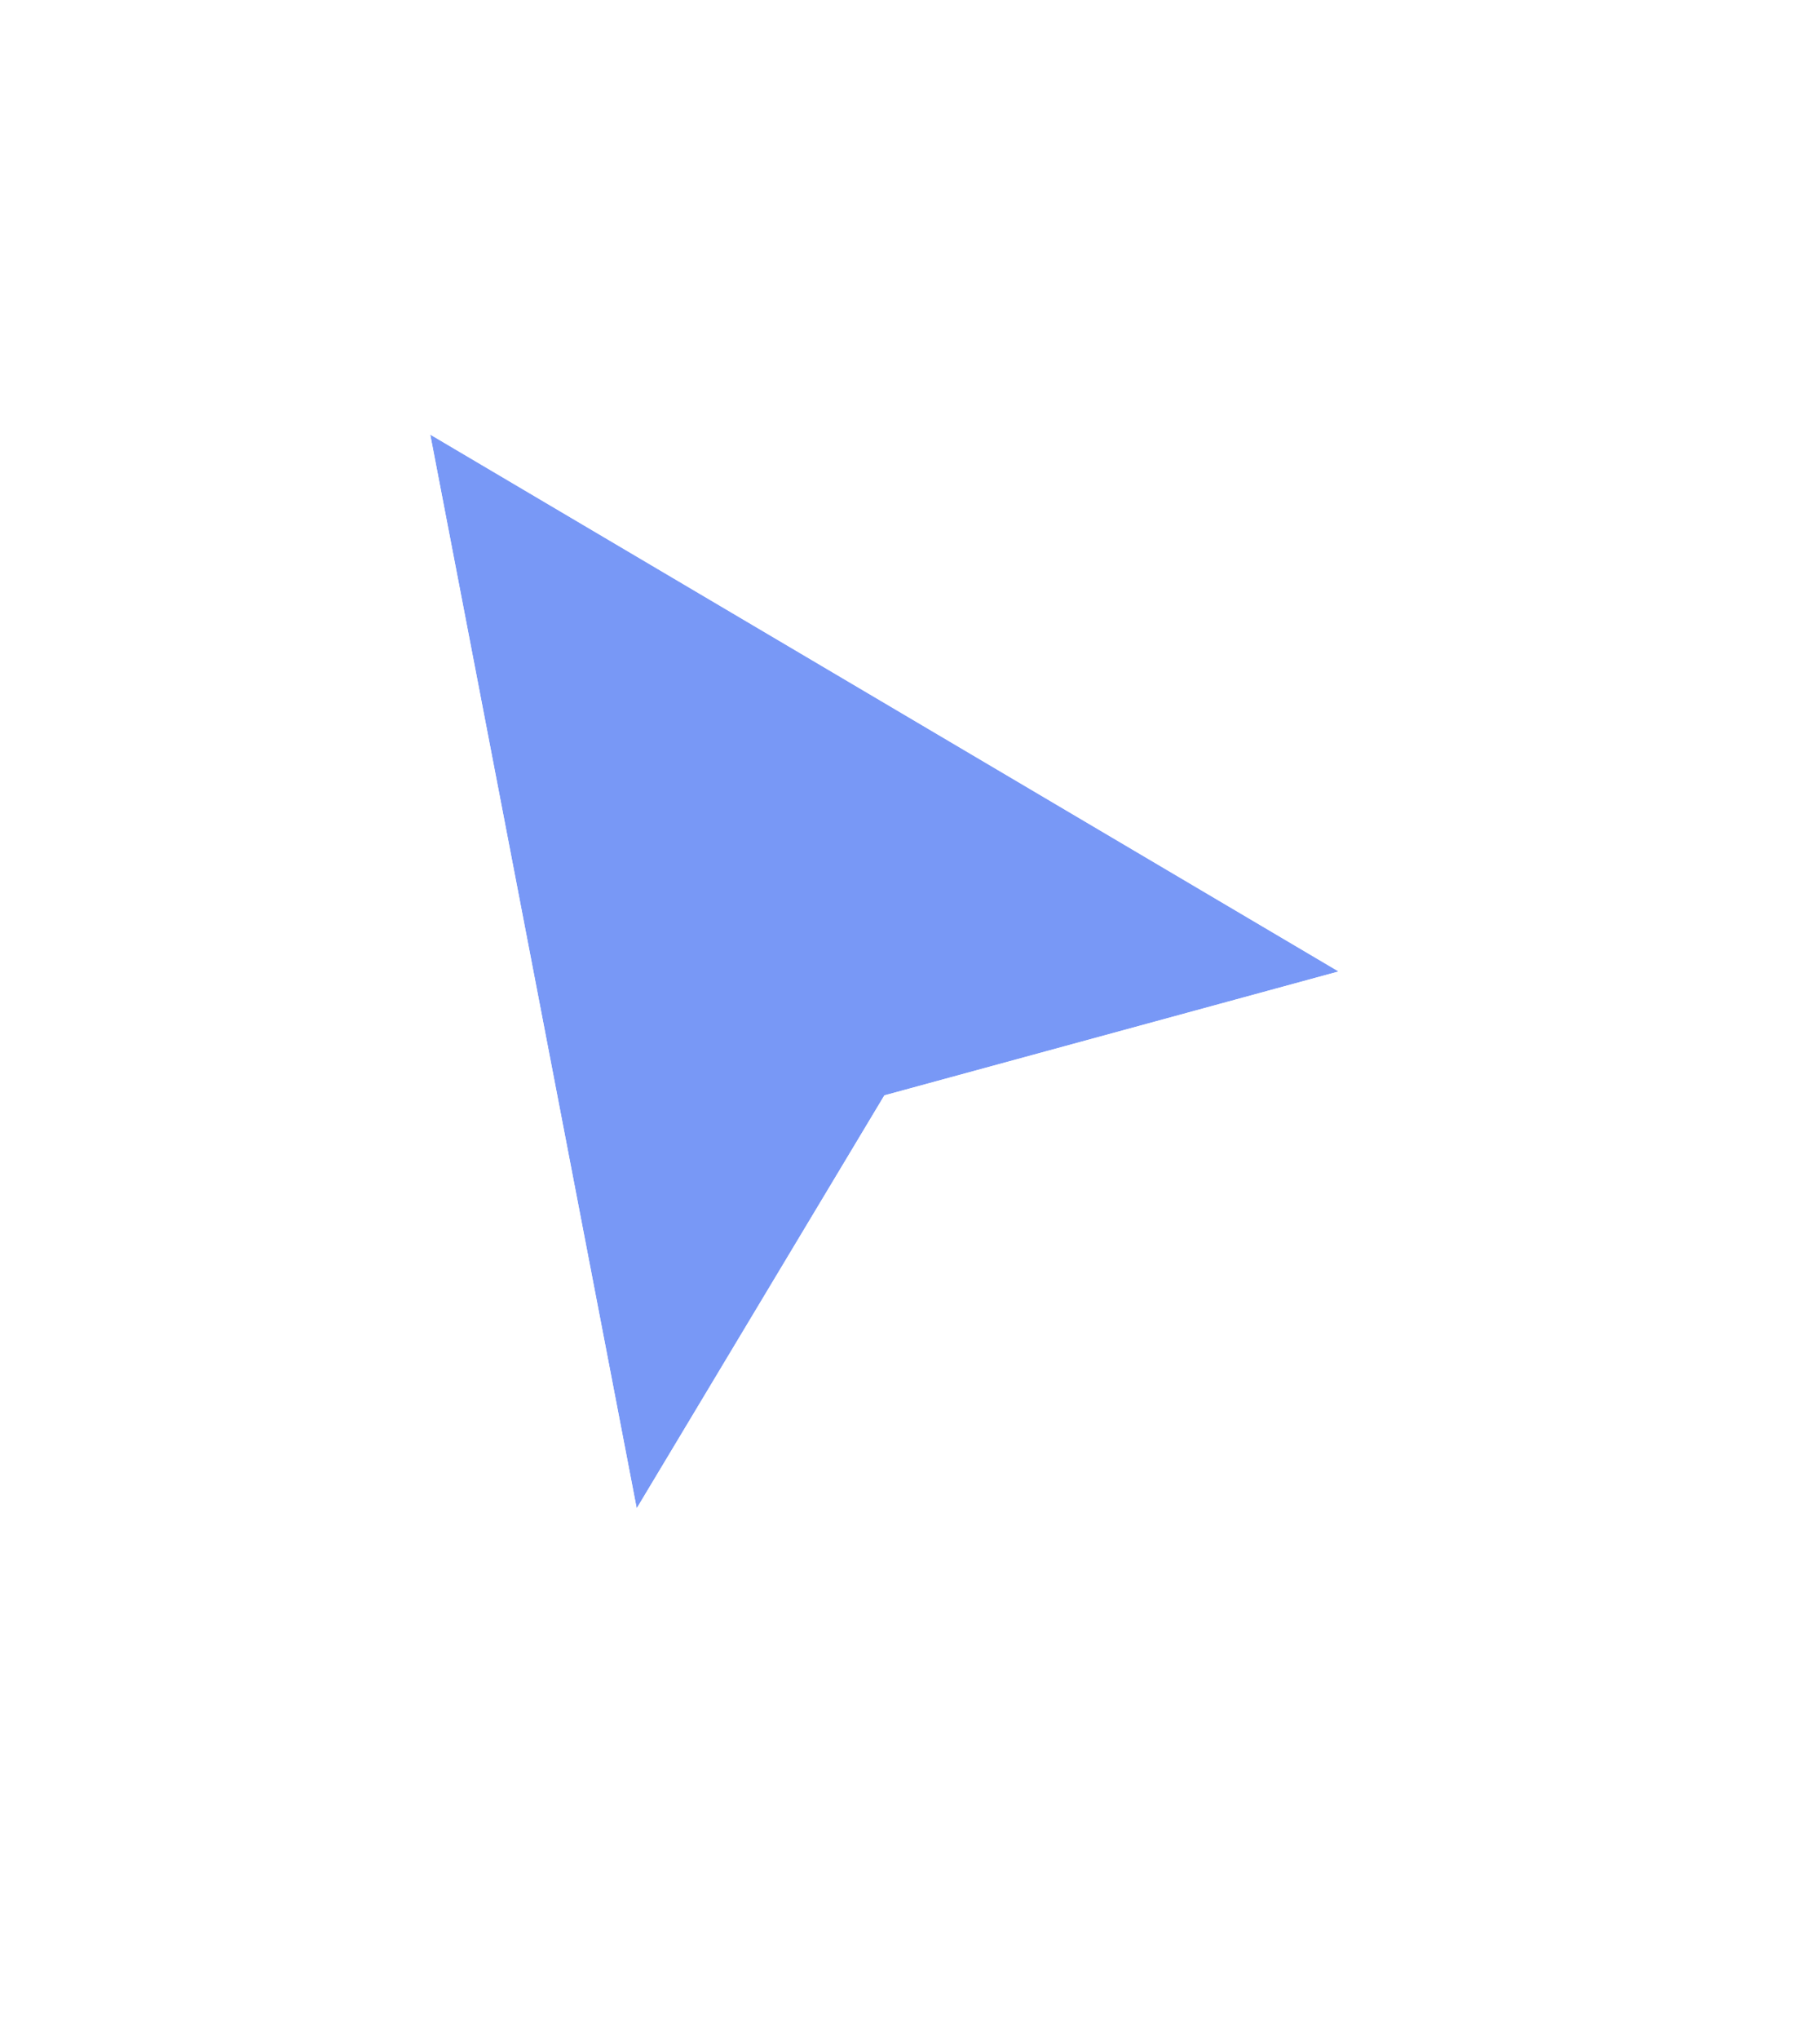 <svg width="25" height="28" viewBox="0 0 25 28" fill="none" xmlns="http://www.w3.org/2000/svg">
<g filter="url(#filter0_d_290_1158)">
<path d="M8.746 19.579L5.91 4.834L18.387 12.206L12.148 13.908L8.746 19.579Z" fill="#7898F6"/>
<path d="M6.199 4.346L5.116 3.706L5.353 4.941L8.189 19.686L8.469 21.142L9.232 19.871L12.517 14.395L18.536 12.754L19.83 12.401L18.675 11.718L6.199 4.346Z" stroke="white" stroke-width="1.134" stroke-linecap="square"/>
</g>
<defs>
<filter id="filter0_d_290_1158" x="0.919" y="0.309" width="23.758" height="26.934" filterUnits="userSpaceOnUse" color-interpolation-filters="sRGB">
<feFlood flood-opacity="0" result="BackgroundImageFix"/>
<feColorMatrix in="SourceAlpha" type="matrix" values="0 0 0 0 0 0 0 0 0 0 0 0 0 0 0 0 0 0 127 0" result="hardAlpha"/>
<feOffset dy="1.134"/>
<feGaussianBlur stdDeviation="1.701"/>
<feColorMatrix type="matrix" values="0 0 0 0 0 0 0 0 0 0 0 0 0 0 0 0 0 0 0.35 0"/>
<feBlend mode="normal" in2="BackgroundImageFix" result="effect1_dropShadow_290_1158"/>
<feBlend mode="normal" in="SourceGraphic" in2="effect1_dropShadow_290_1158" result="shape"/>
</filter>
</defs>
</svg>
